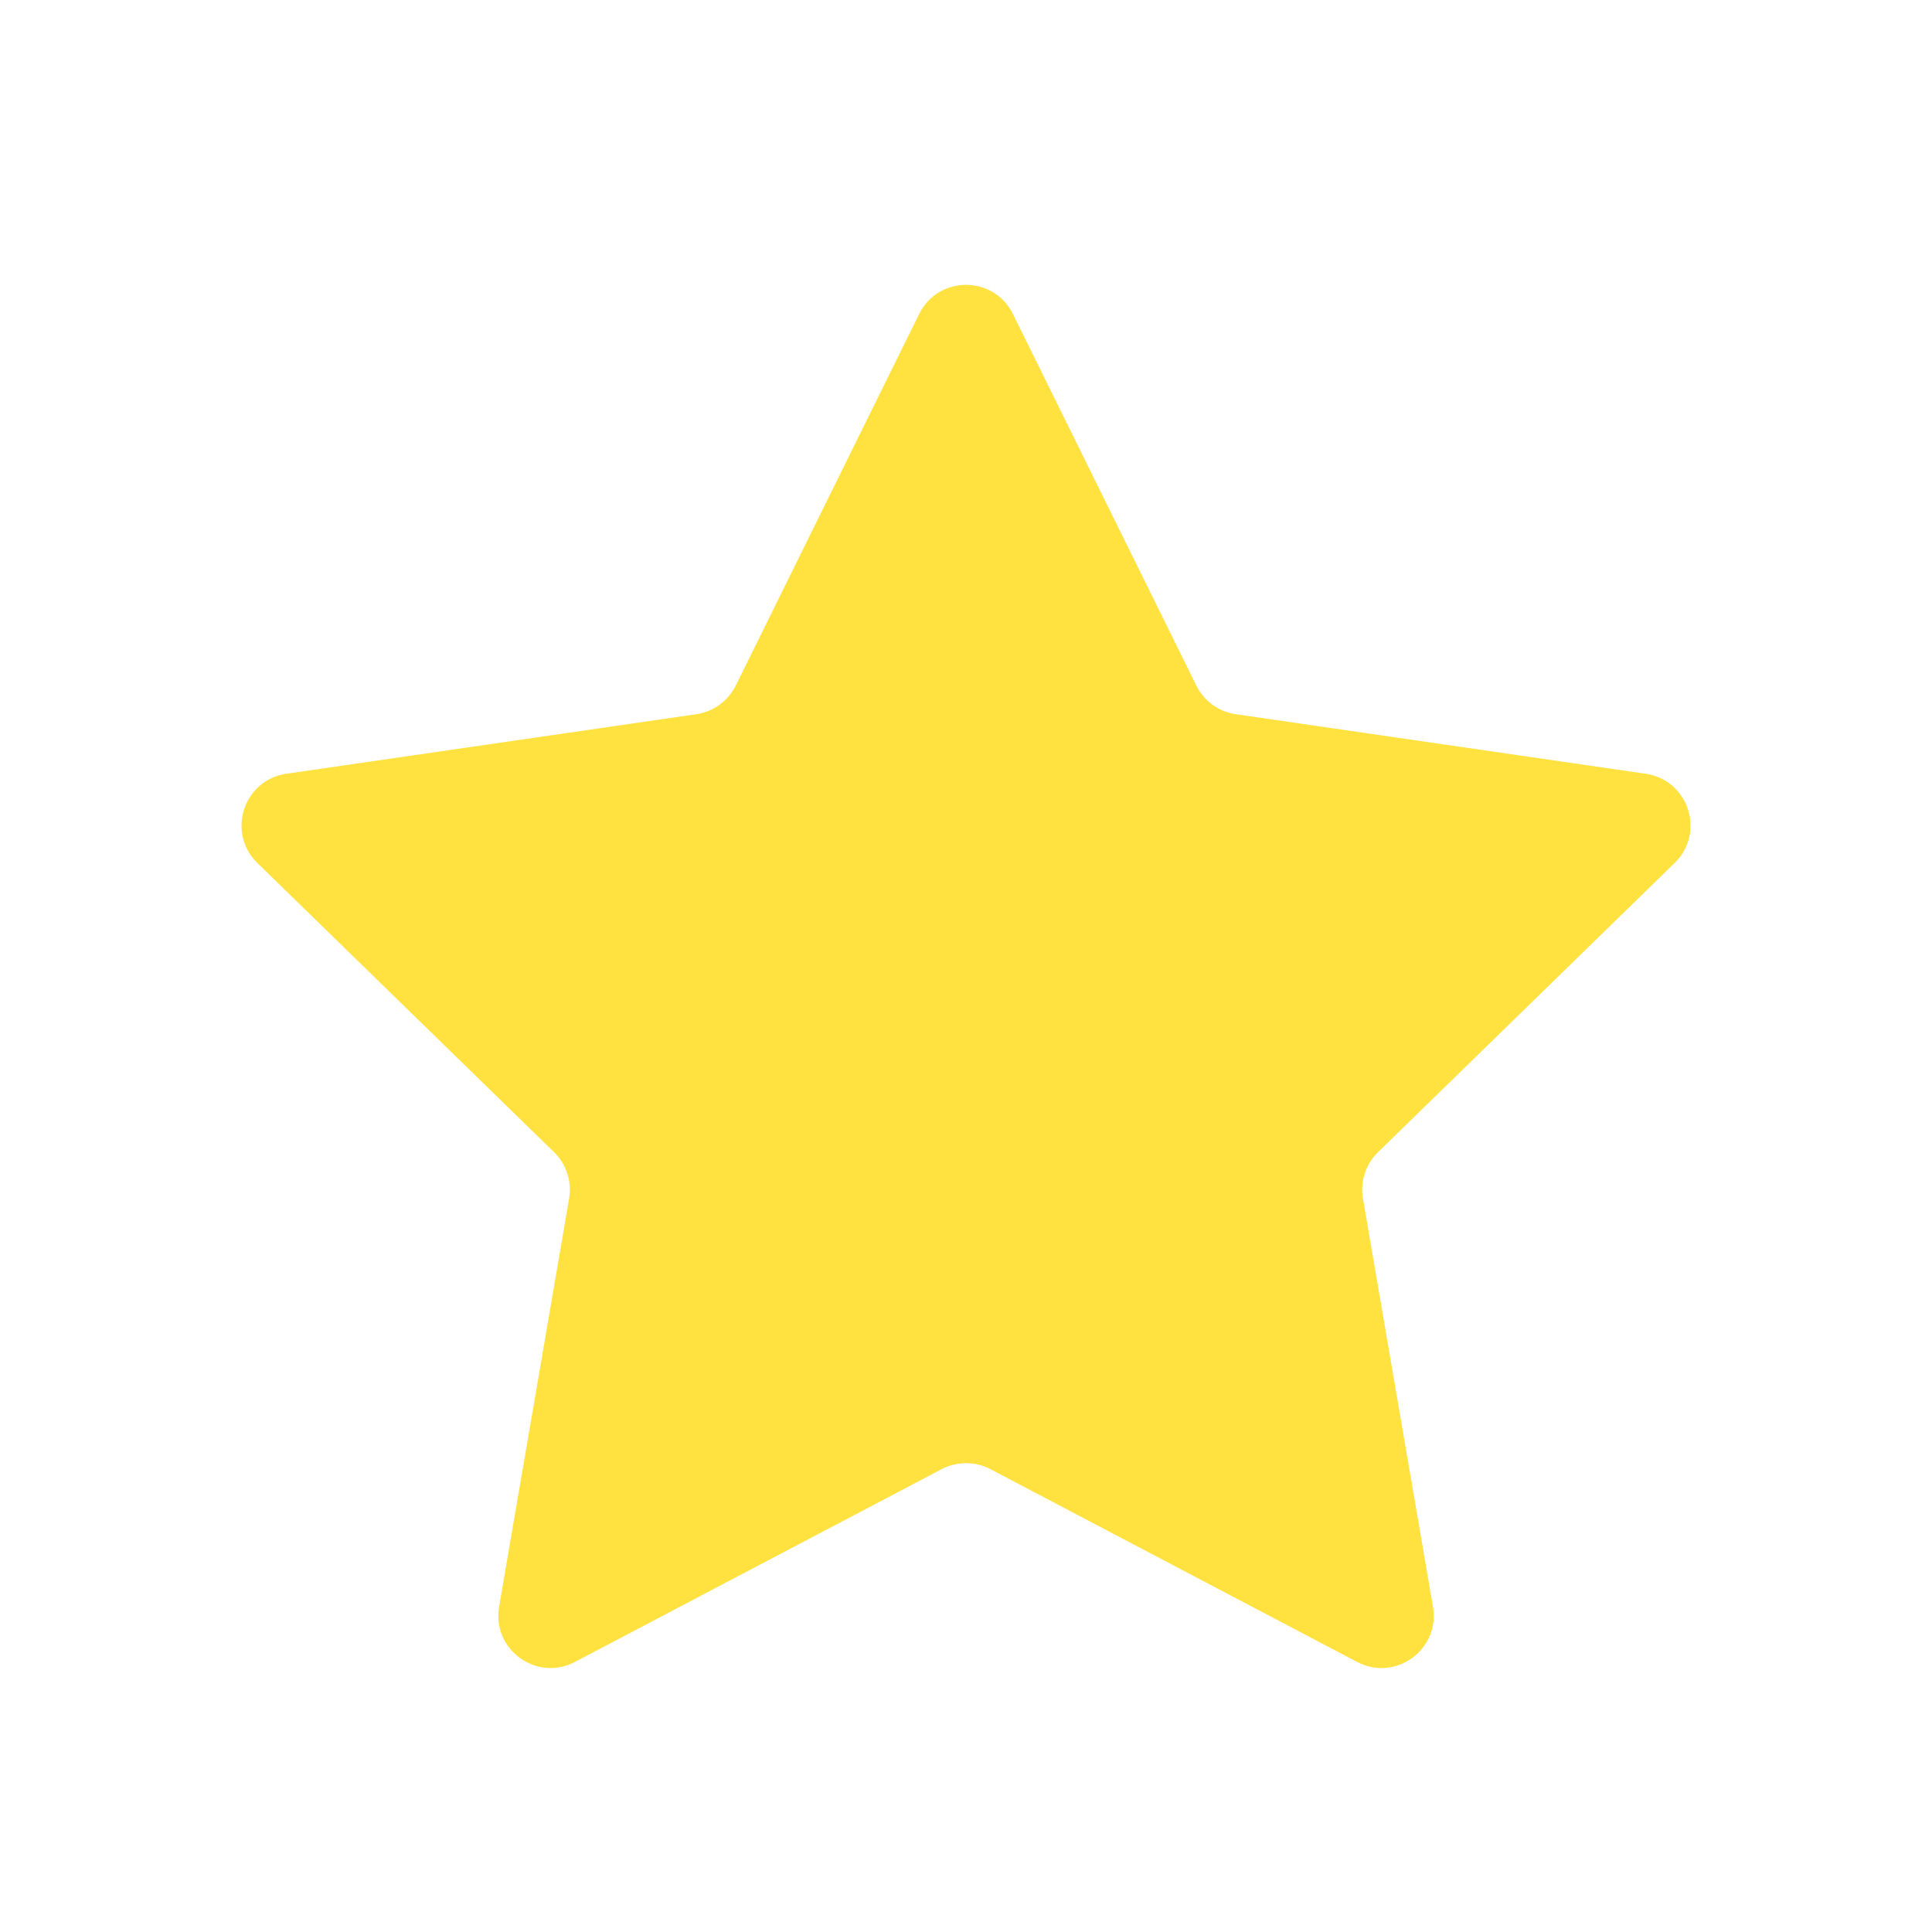 <svg width="24" height="24" viewBox="0 0 24 24" fill="none" xmlns="http://www.w3.org/2000/svg">
<g clip-path="url(#clip0_654_1430)">
<path d="M12.583 3.901L14.861 8.516C14.955 8.708 15.138 8.841 15.35 8.872L20.443 9.612C20.976 9.689 21.189 10.344 20.803 10.72L17.118 14.313C16.965 14.462 16.895 14.677 16.931 14.888L17.801 19.96C17.892 20.491 17.335 20.896 16.858 20.645L12.303 18.25C12.113 18.151 11.887 18.151 11.698 18.25L7.142 20.645C6.666 20.896 6.109 20.491 6.2 19.96L7.07 14.888C7.106 14.677 7.036 14.462 6.883 14.313L3.197 10.72C2.812 10.344 3.025 9.689 3.557 9.612L8.651 8.872C8.862 8.841 9.045 8.708 9.14 8.516L11.418 3.901C11.656 3.418 12.345 3.418 12.583 3.901H12.583Z" fill="#FFE13F"/>
</g>
<defs>
<clipPath id="clip0_654_1430">
<rect width="24" height="24" fill="white"/>
</clipPath>
</defs>
</svg>

